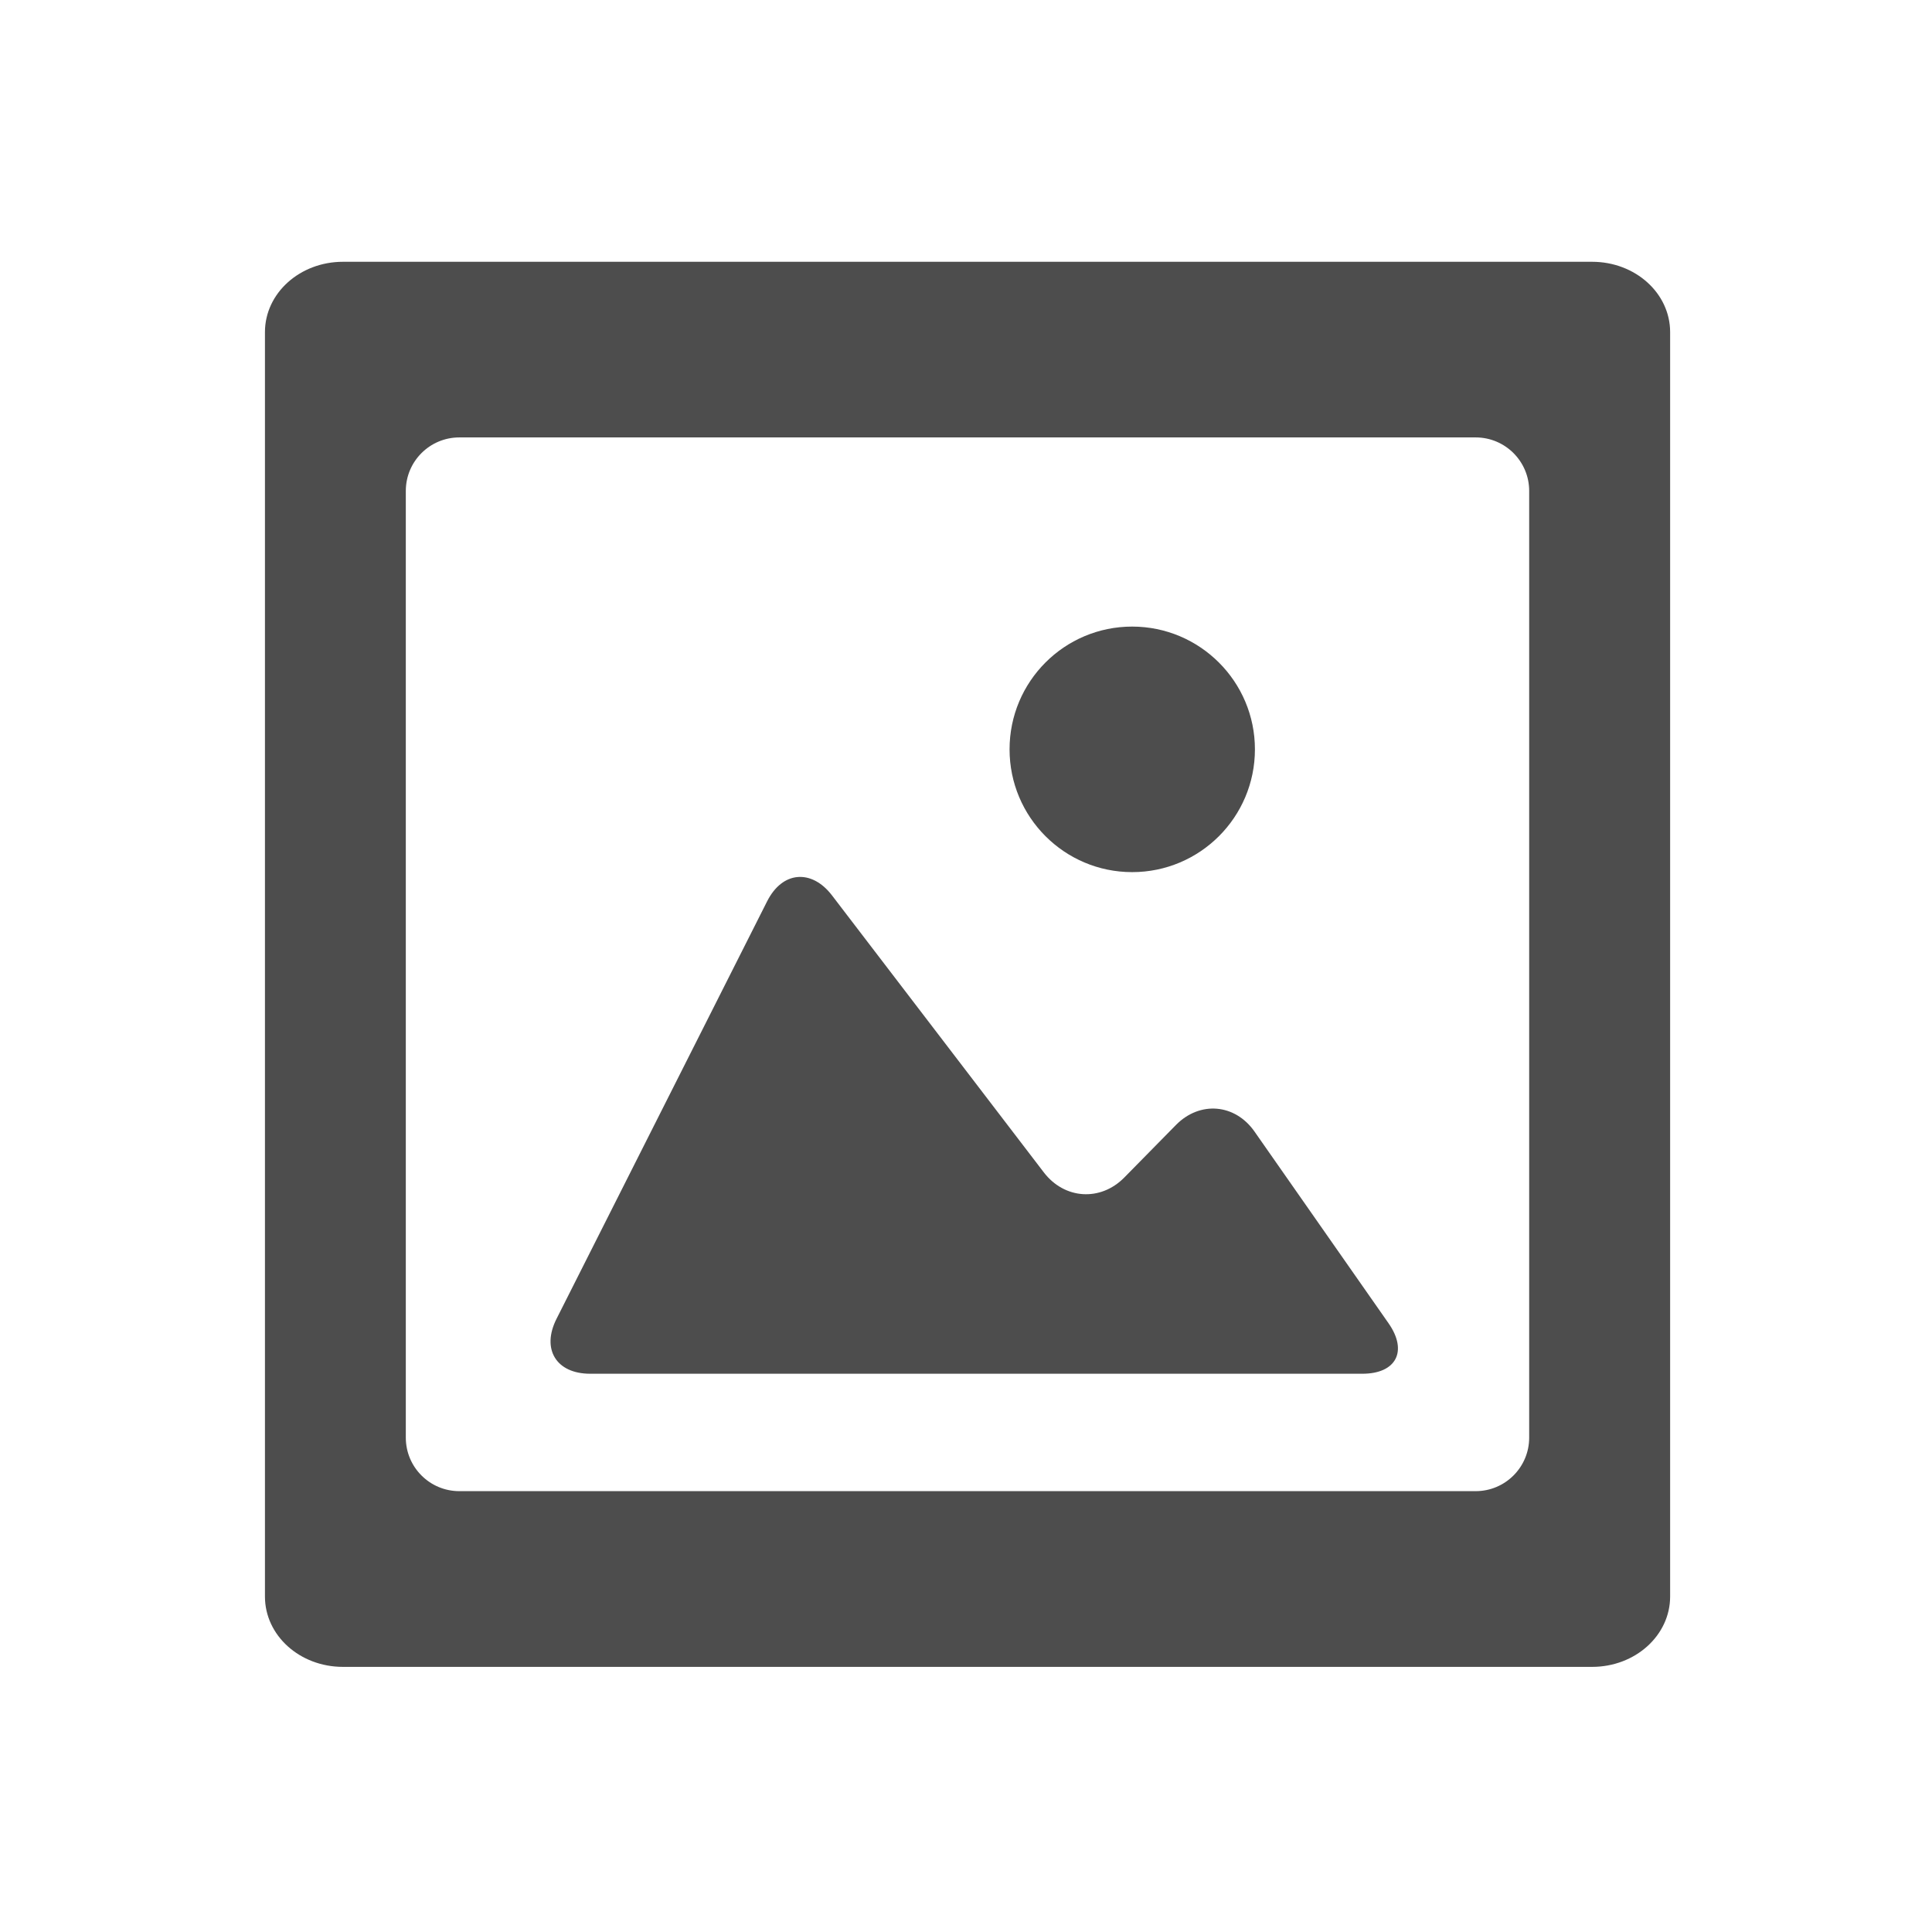 <svg xmlns="http://www.w3.org/2000/svg" viewBox="0 0 22 22"><path d="m3.889 3c-.492 0-.889.358-.889.801v14.398c0 .443.396.801.889.801h14.223c.492 0 .889-.358.889-.801v-14.398c0-.443-.396-.801-.889-.801h-14.223m1.324 2h11.574c.336 0 .609.273.609.609v10.781c0 .336-.273.609-.609.609h-11.574c-.336 0-.609-.273-.609-.609v-10.781c0-.336.273-.609.609-.609m7.662 2.154c-.772 0-1.396.626-1.396 1.398 0 .772.625 1.398 1.396 1.398.772 0 1.398-.626 1.398-1.398 0-.772-.627-1.398-1.398-1.398m-3.811 2.852c-.134.012-.259.105-.346.277l-2.398 4.754c-.174.345-.003.625.383.625h4.297 4.496c.386 0 .52-.257.299-.574l-1.527-2.184c-.221-.316-.621-.351-.893-.076l-.59.6c-.271.275-.681.248-.916-.059l-2.412-3.154c-.117-.153-.259-.221-.393-.209" transform="translate(.017-.019)" stroke-opacity=".55" fill="#4d4d4d" stroke-width="2.8" stroke="none"/></svg>